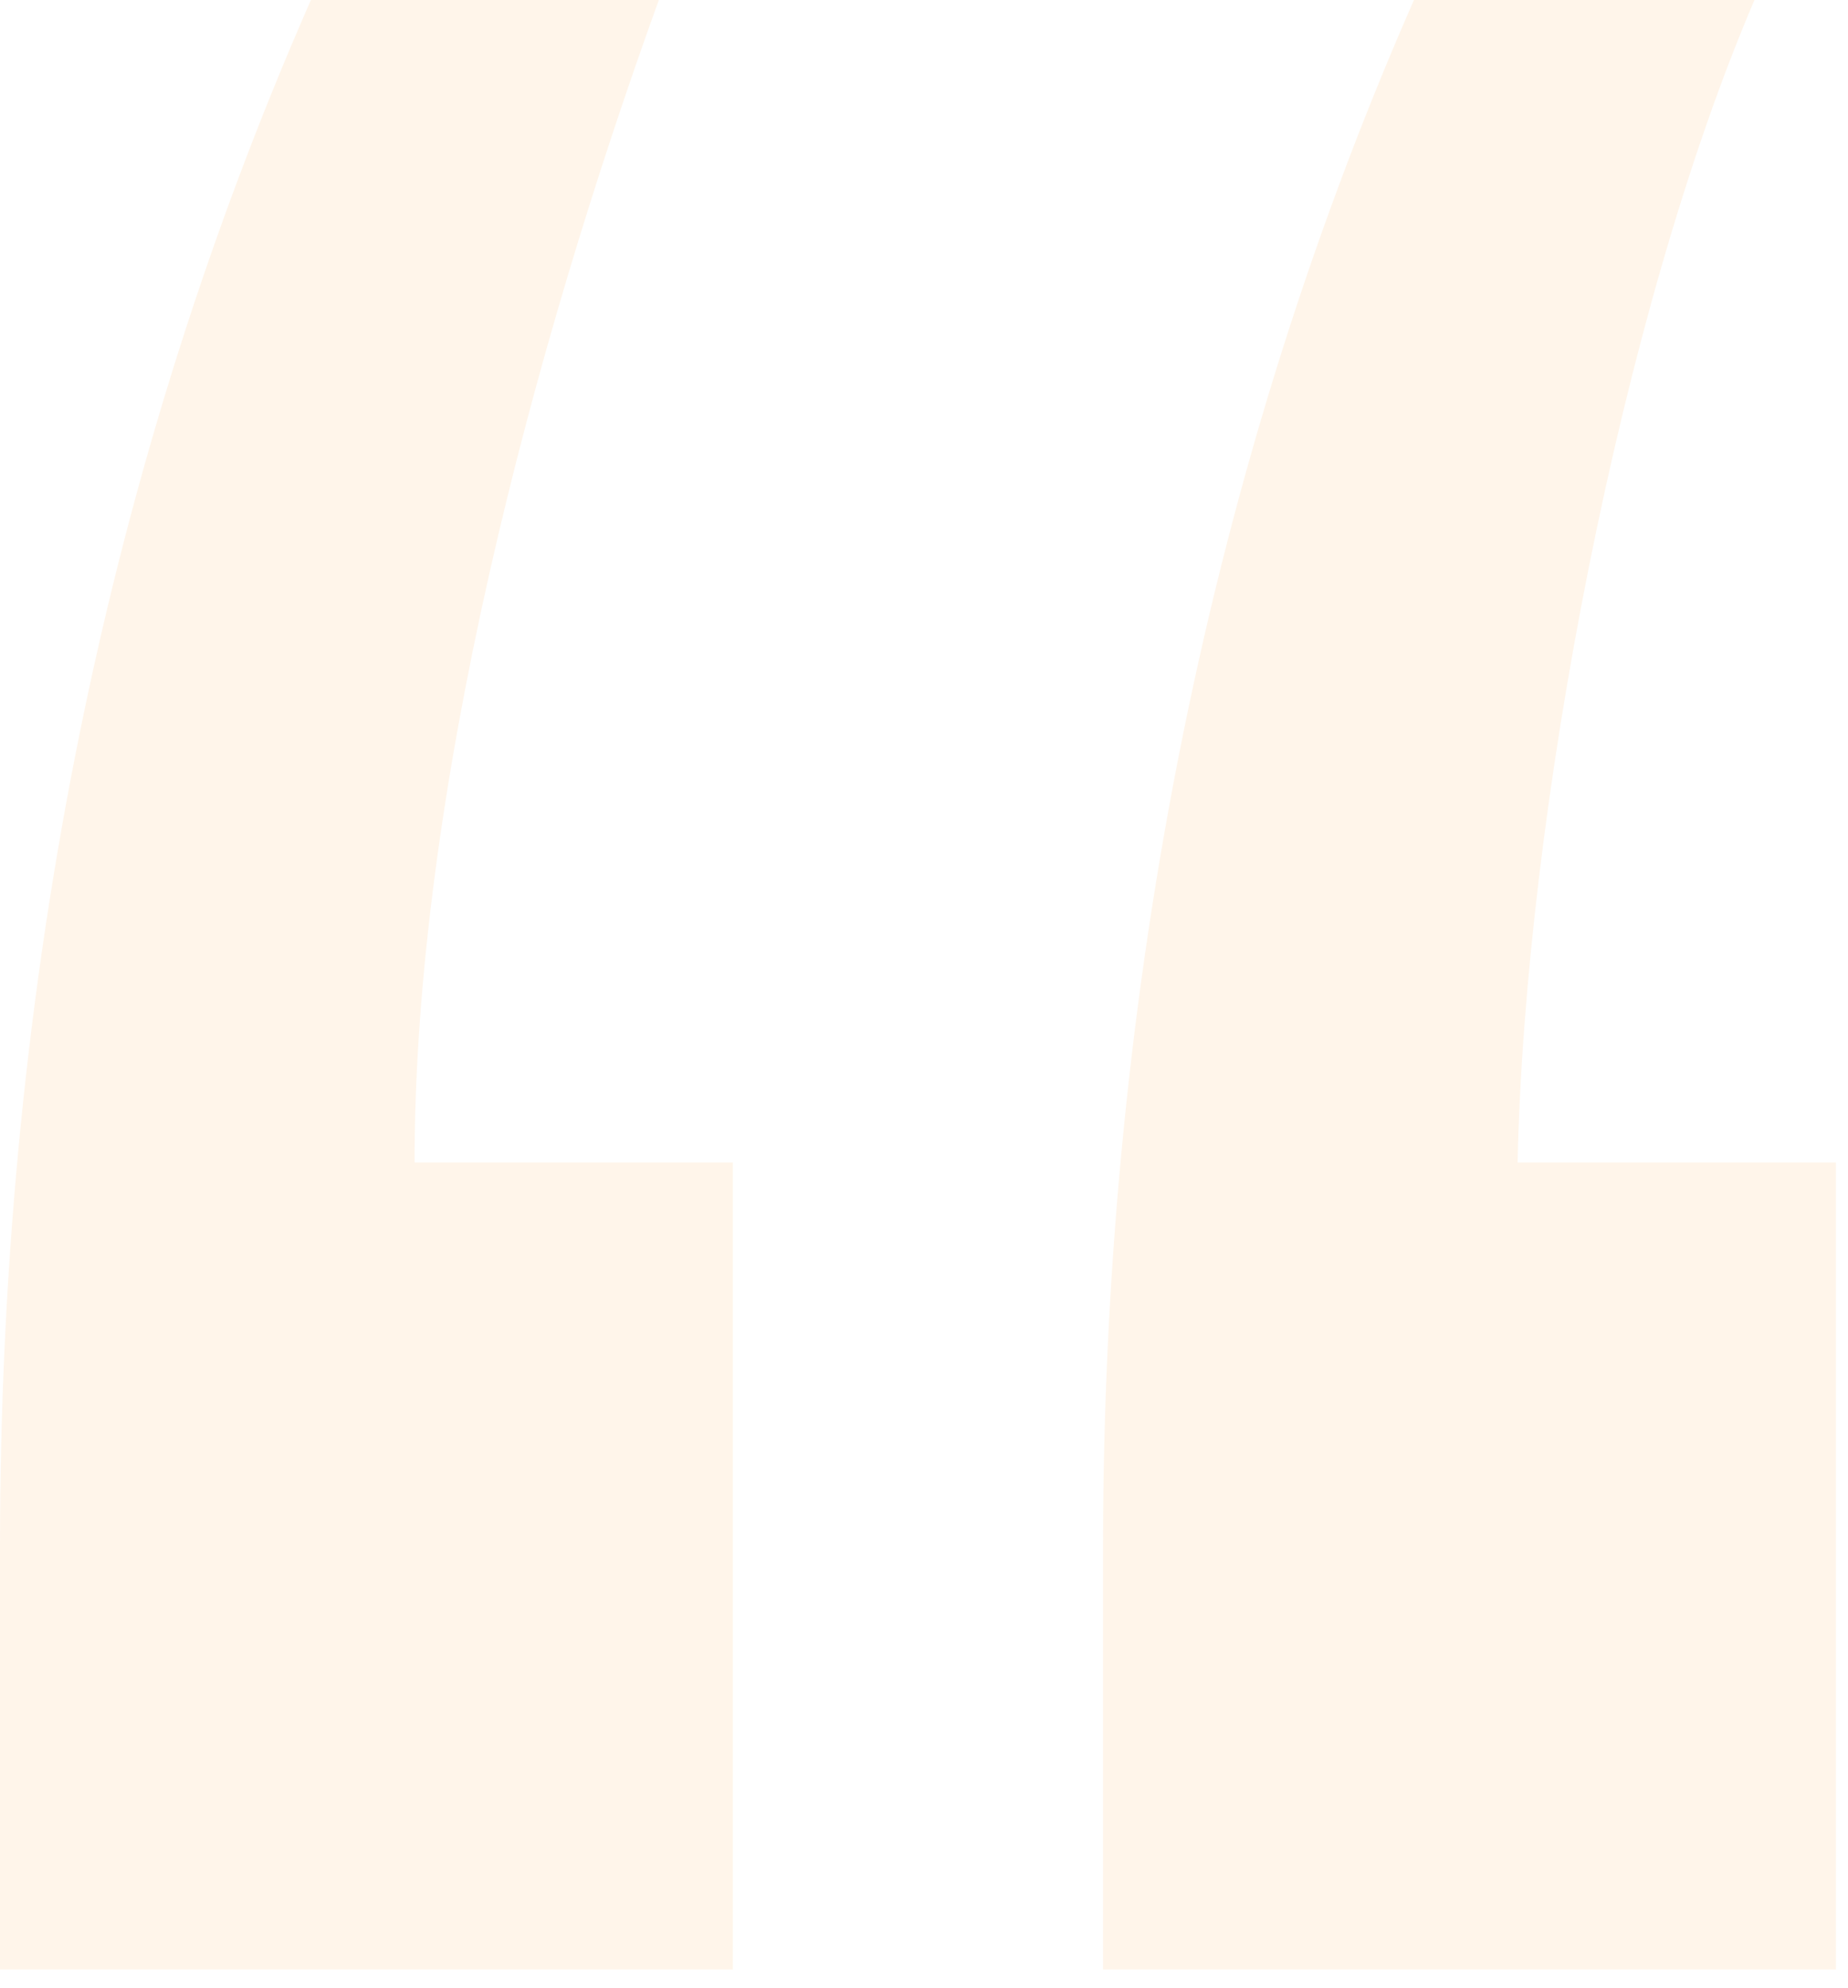<svg xmlns="http://www.w3.org/2000/svg" width="66" height="71" viewBox="0 0 66 71"><path fill="#FF982D" fill-rule="evenodd" d="M65.568 70.327H39.394v-15.07C39.394 36.485 42.83 17.45 50.498 0H62.66c-4.76 11.104-8.196 29.083-8.46 41.509h11.368v28.818zm-39.394 0H0v-15.07C0 36.22 3.437 17.45 11.104 0H23.53c-4.494 12.426-8.724 28.29-8.724 41.509h11.368v28.818z" opacity=".1"/></svg>